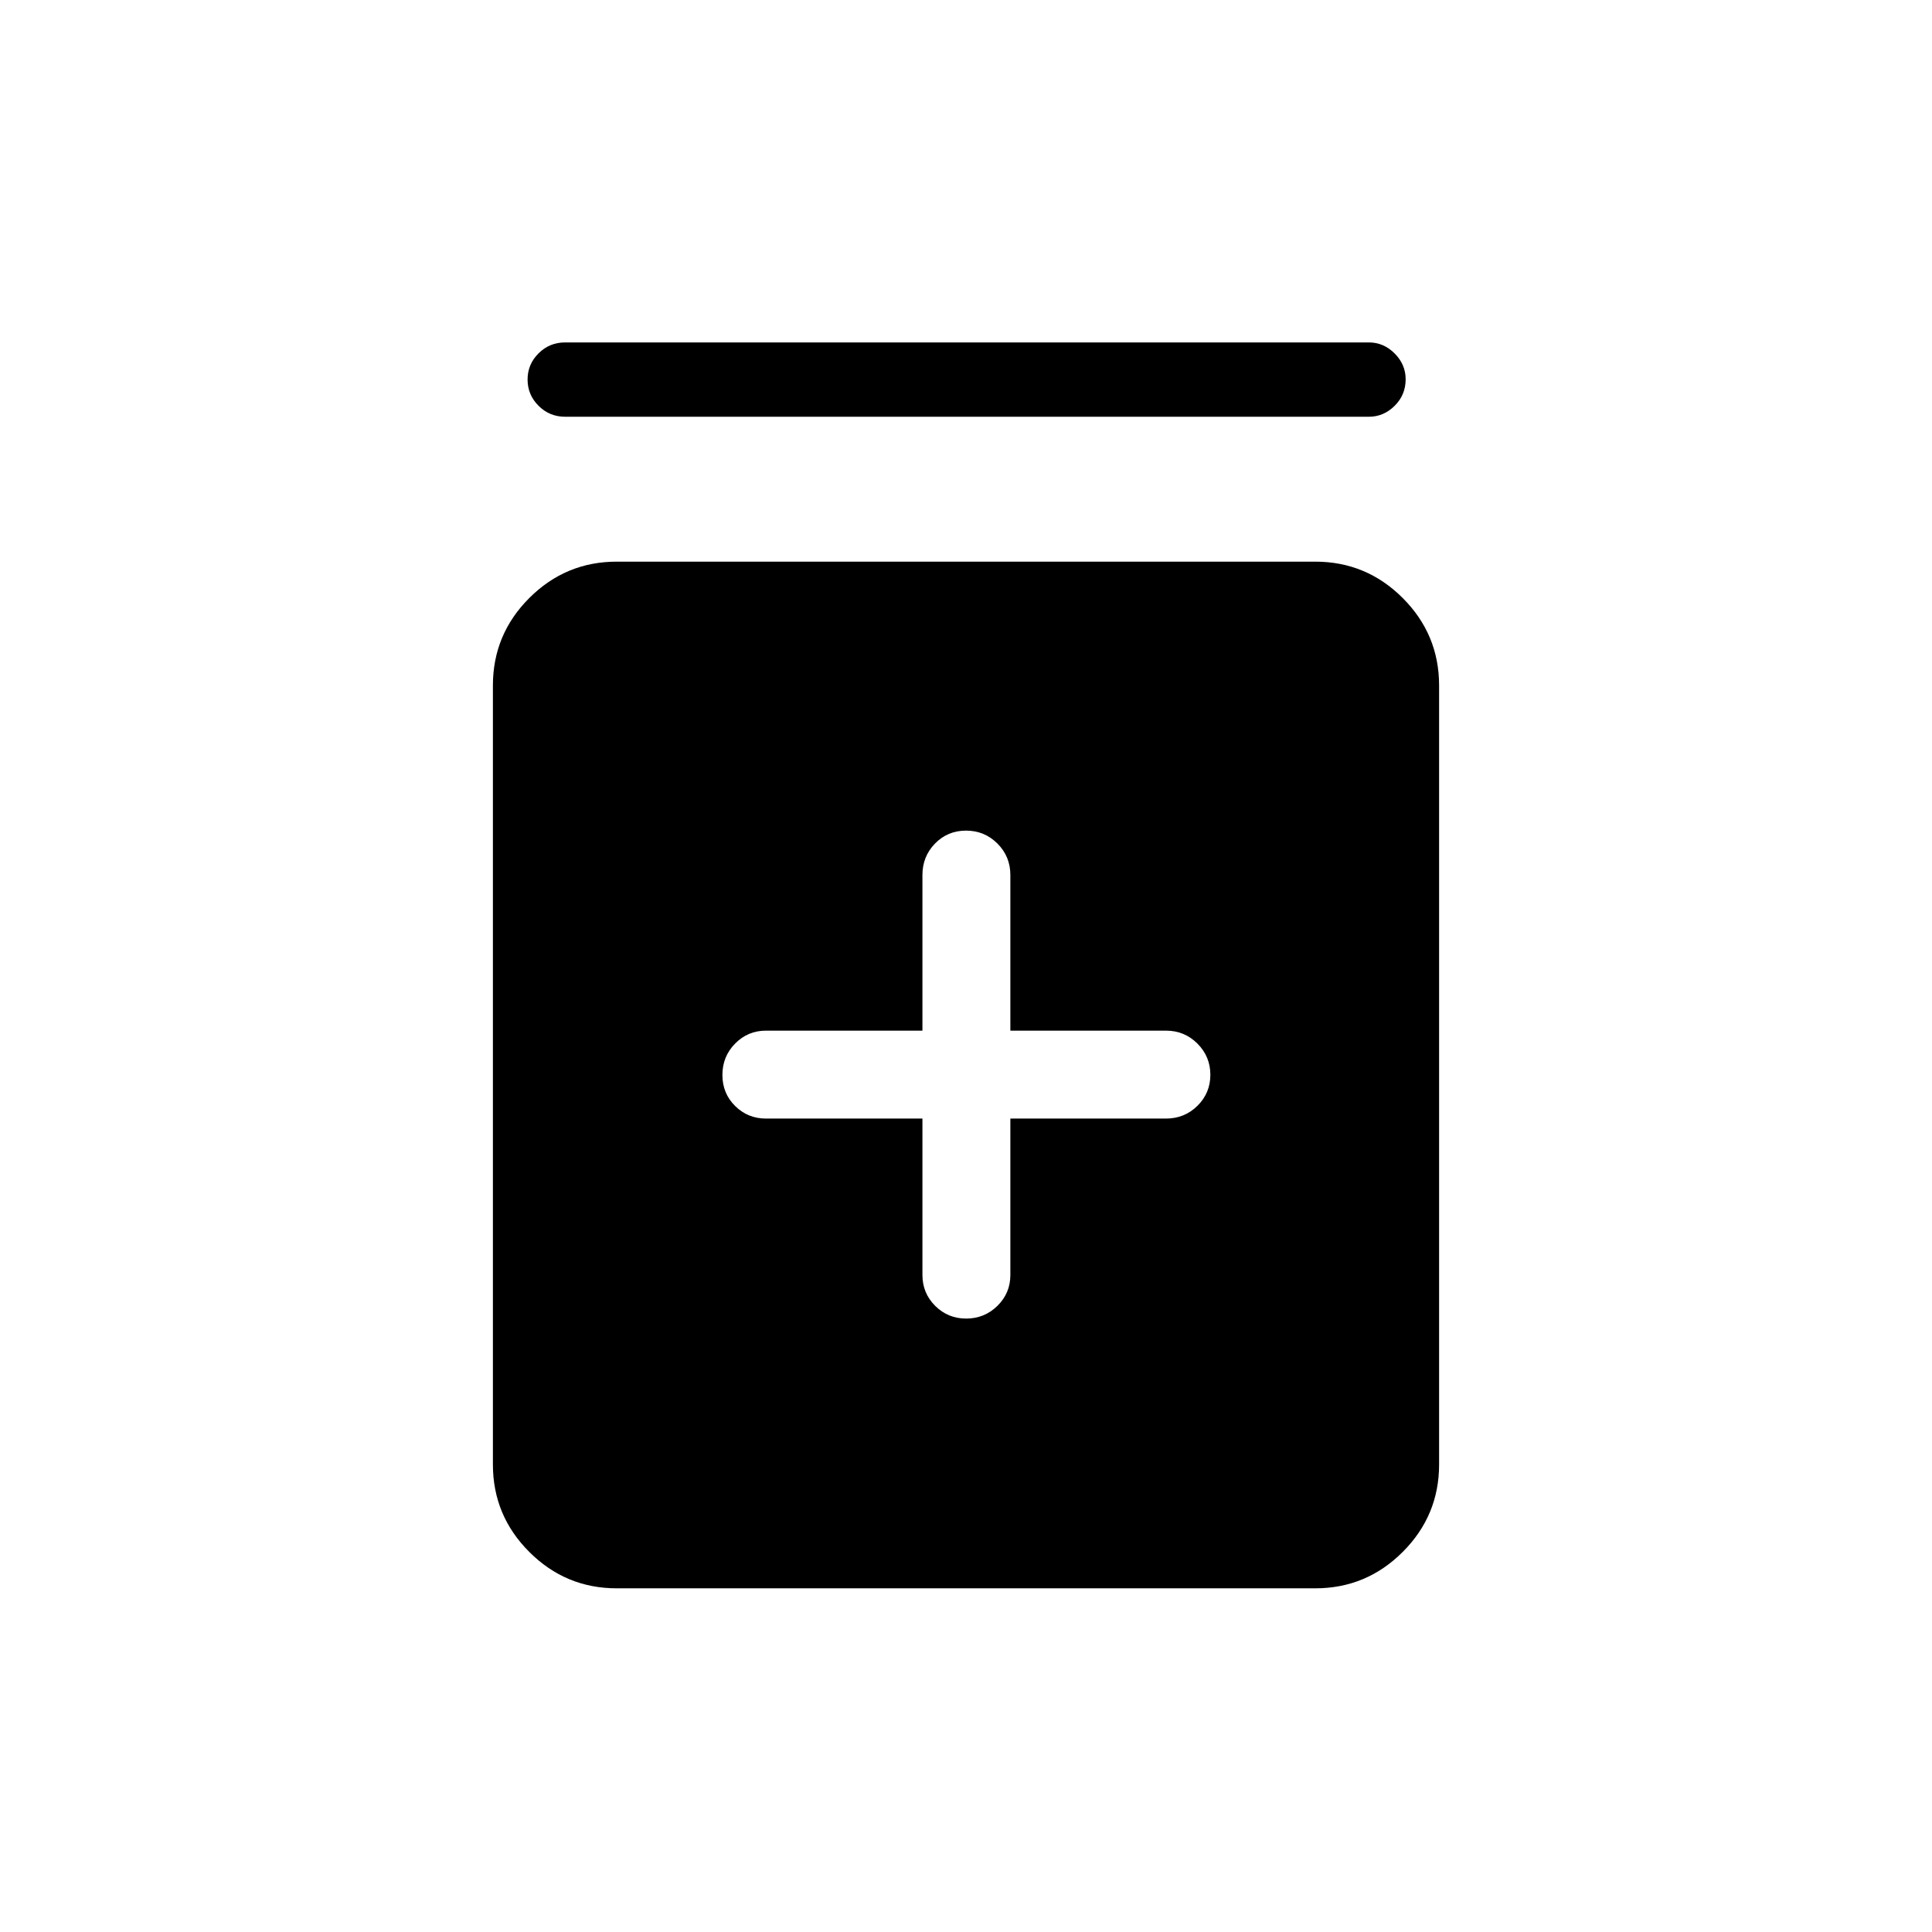 <svg xmlns="http://www.w3.org/2000/svg" height="24" viewBox="0 -960 960 960" width="24"><path d="M458.35-404.19v77.73q0 9.02 6.34 15.34 6.34 6.31 15.4 6.31t15.51-6.31q6.44-6.32 6.44-15.34v-77.73h77.34q9.19 0 15.62-6.34 6.42-6.35 6.42-15.41t-6.42-15.5q-6.43-6.44-15.62-6.44h-77.34v-77.35q0-9.18-6.42-15.61-6.43-6.43-15.6-6.43t-15.42 6.43q-6.25 6.43-6.25 15.61v77.35h-77.73q-9.03 0-15.34 6.42-6.32 6.42-6.32 15.59 0 9.18 6.32 15.43 6.31 6.25 15.34 6.25h77.73ZM306.46-170.77q-25.38 0-43.46-18.08-18.08-18.07-18.08-43.46v-387.07q0-25.39 18.08-43.47 18.08-18.07 43.46-18.07h347.08q25.38 0 43.46 18.07 18.08 18.08 18.08 43.47v387.07q0 25.39-18.08 43.46-18.08 18.08-43.46 18.08H306.46Zm-25.65-582.15q-7.77 0-13.21-5.45-5.45-5.45-5.45-13.04 0-7.59 5.45-13.01 5.44-5.43 13.21-5.43h399.38q7.33 0 12.8 5.48 5.47 5.48 5.47 12.82 0 7.78-5.47 13.2-5.47 5.43-12.8 5.43H280.81Z"/></svg>
